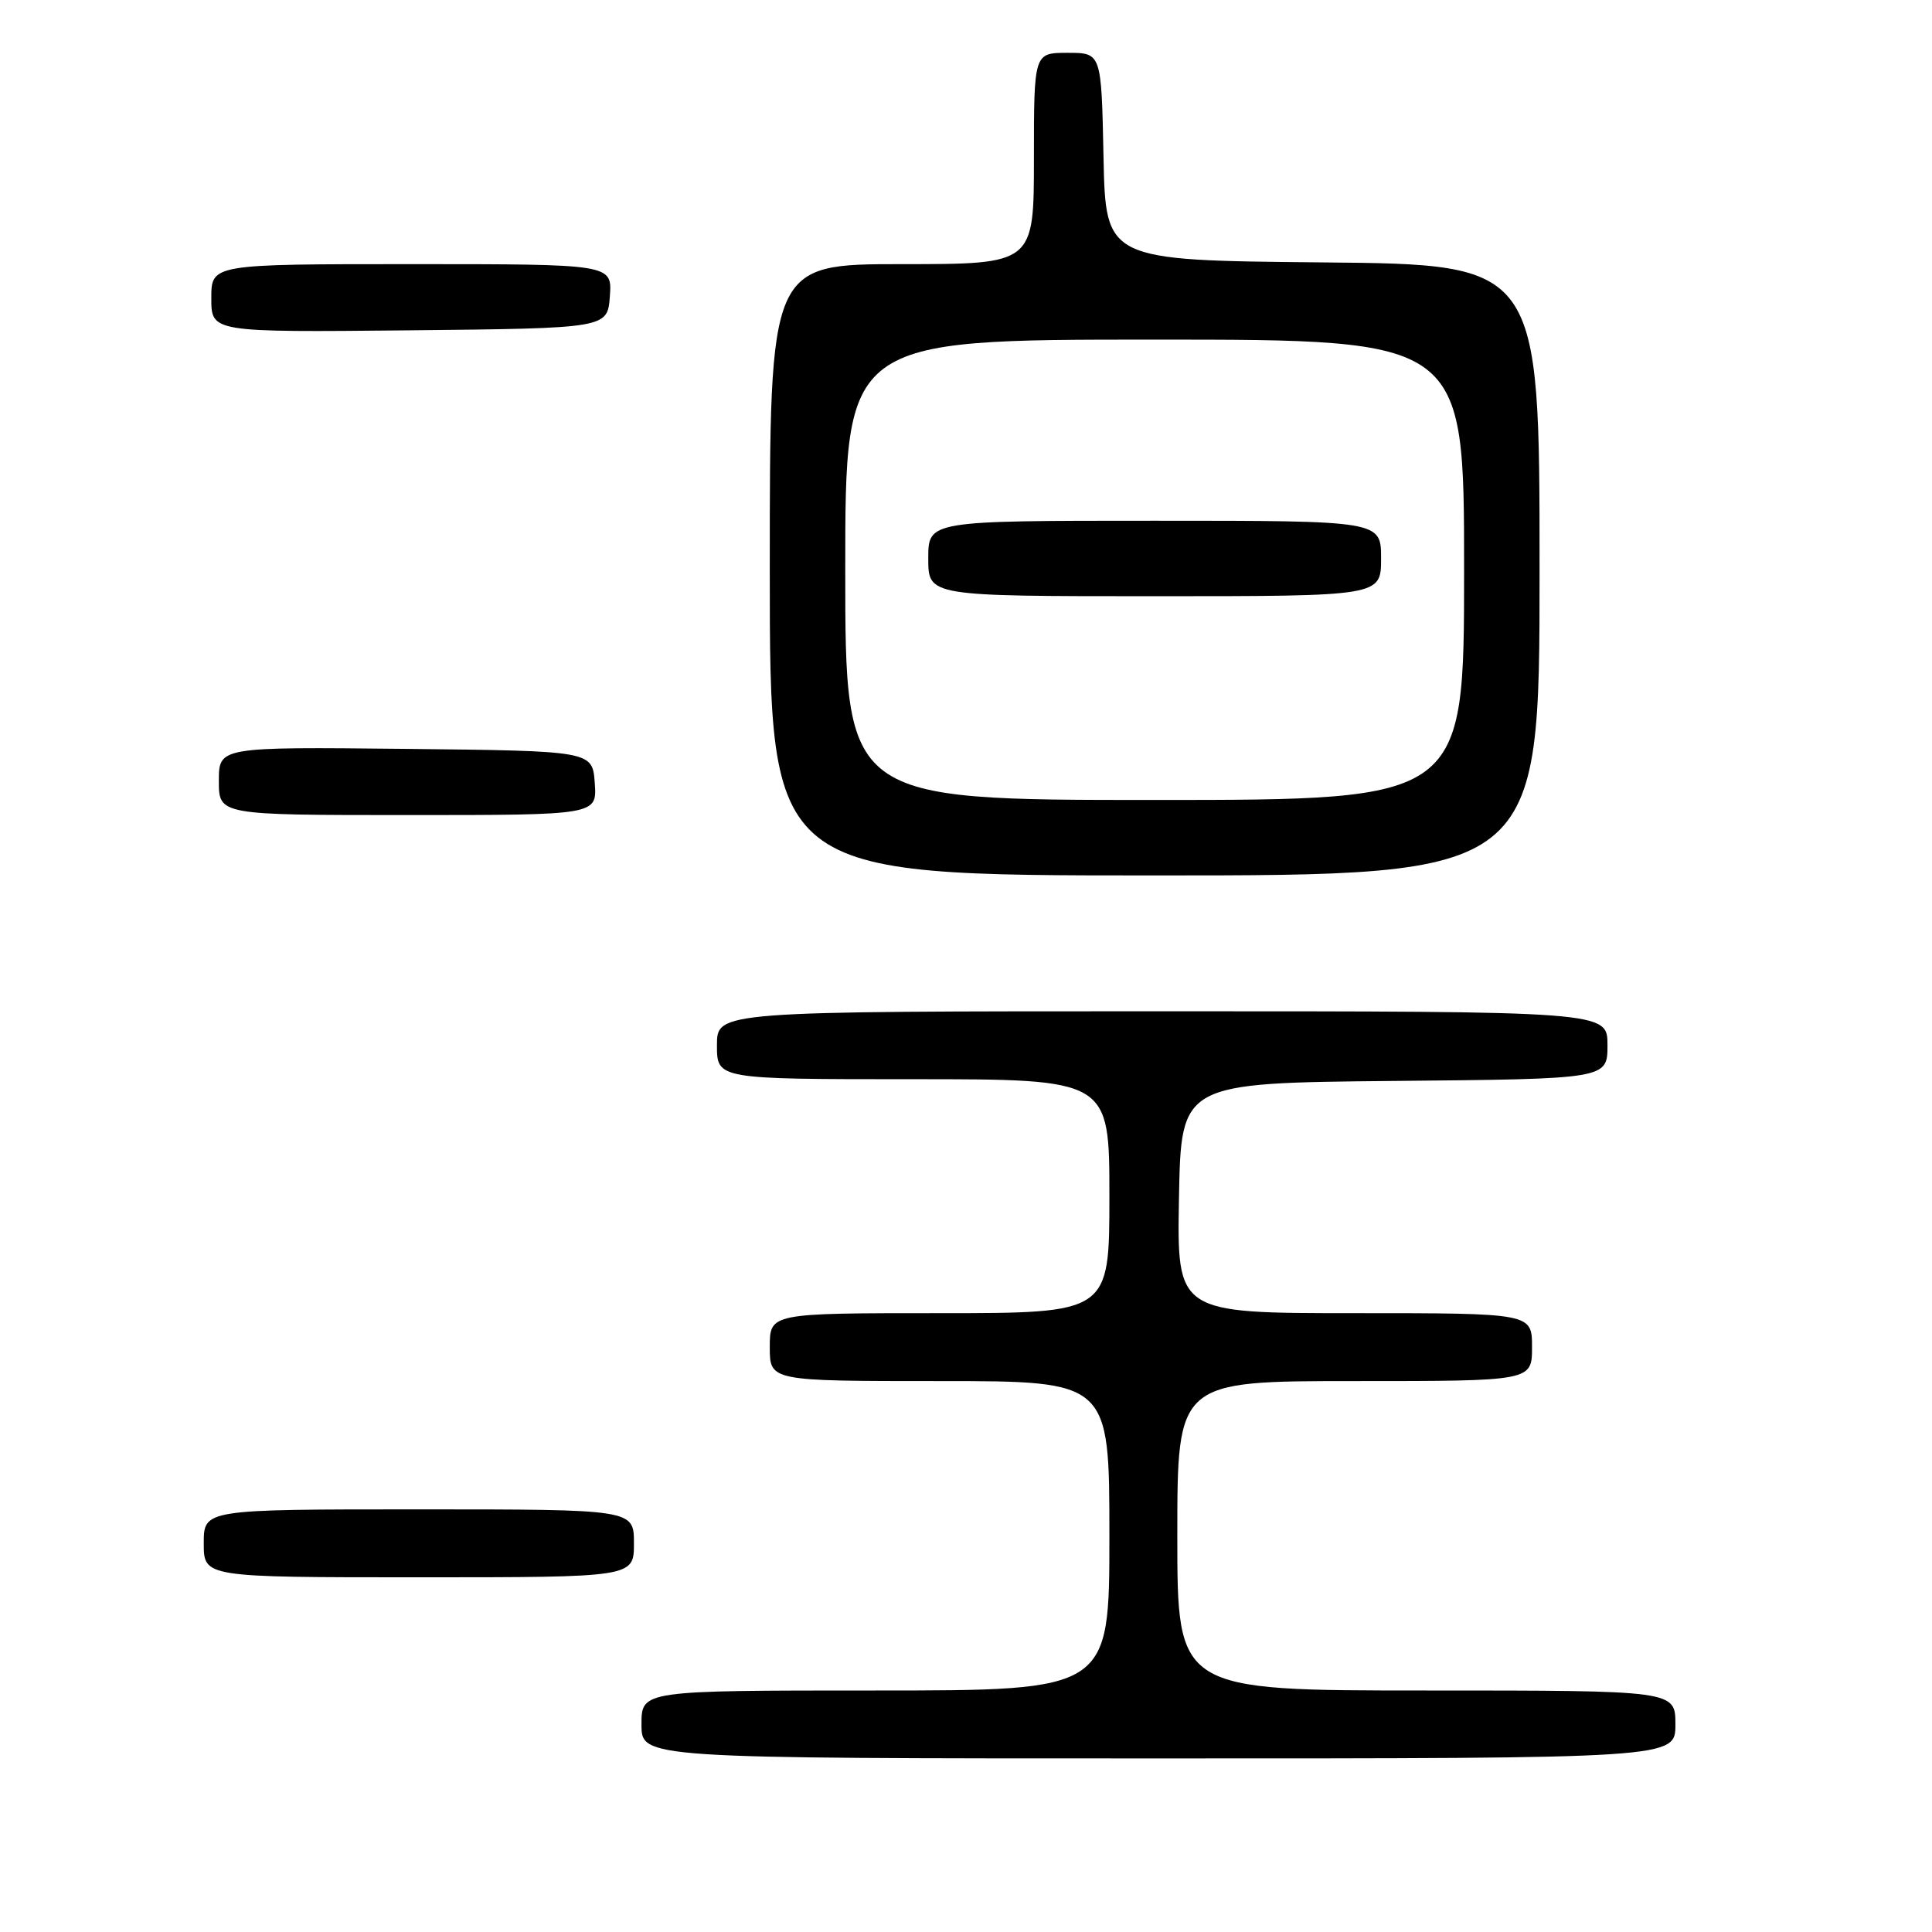 <?xml version="1.0" encoding="UTF-8" standalone="no"?>
<!DOCTYPE svg PUBLIC "-//W3C//DTD SVG 1.1//EN" "http://www.w3.org/Graphics/SVG/1.1/DTD/svg11.dtd" >
<svg xmlns="http://www.w3.org/2000/svg" xmlns:xlink="http://www.w3.org/1999/xlink" version="1.1" viewBox="0 0 256 256">
 <g >
 <path fill="currentColor"
d=" M 222.00 228.50 C 222.00 224.00 222.00 224.00 189.00 224.00 C 156.00 224.00 156.00 224.00 156.00 203.50 C 156.00 183.00 156.00 183.00 179.50 183.00 C 203.00 183.00 203.00 183.00 203.00 178.50 C 203.00 174.00 203.00 174.00 179.47 174.00 C 155.95 174.00 155.95 174.00 156.22 158.75 C 156.50 143.50 156.50 143.50 184.75 143.23 C 213.00 142.97 213.00 142.97 213.00 138.48 C 213.00 134.00 213.00 134.00 154.00 134.00 C 95.00 134.00 95.00 134.00 95.00 138.50 C 95.00 143.00 95.00 143.00 121.00 143.00 C 147.00 143.00 147.00 143.00 147.00 158.50 C 147.00 174.00 147.00 174.00 124.50 174.00 C 102.00 174.00 102.00 174.00 102.00 178.50 C 102.00 183.00 102.00 183.00 124.50 183.00 C 147.00 183.00 147.00 183.00 147.00 203.50 C 147.00 224.00 147.00 224.00 116.00 224.00 C 85.00 224.00 85.00 224.00 85.00 228.50 C 85.00 233.00 85.00 233.00 153.50 233.00 C 222.00 233.00 222.00 233.00 222.00 228.50 Z  M 84.00 204.50 C 84.00 200.00 84.00 200.00 55.50 200.00 C 27.00 200.00 27.00 200.00 27.00 204.50 C 27.00 209.00 27.00 209.00 55.50 209.00 C 84.00 209.00 84.00 209.00 84.00 204.50 Z  M 204.00 75.52 C 204.00 35.03 204.00 35.03 175.25 34.77 C 146.50 34.50 146.50 34.50 146.22 20.75 C 145.94 7.00 145.94 7.00 141.47 7.00 C 137.00 7.00 137.00 7.00 137.00 21.00 C 137.00 35.00 137.00 35.00 119.50 35.00 C 102.00 35.00 102.00 35.00 102.00 75.50 C 102.00 116.00 102.00 116.00 153.00 116.00 C 204.00 116.00 204.00 116.00 204.00 75.52 Z  M 78.81 103.75 C 78.50 99.50 78.50 99.50 53.75 99.23 C 29.00 98.97 29.00 98.97 29.00 103.48 C 29.00 108.00 29.00 108.00 54.06 108.00 C 79.11 108.00 79.11 108.00 78.81 103.75 Z  M 80.81 39.25 C 81.11 35.00 81.11 35.00 54.56 35.00 C 28.00 35.00 28.00 35.00 28.00 39.52 C 28.00 44.03 28.00 44.03 54.25 43.77 C 80.50 43.50 80.50 43.50 80.81 39.25 Z  M 112.00 75.50 C 112.00 45.00 112.00 45.00 153.00 45.00 C 194.00 45.00 194.00 45.00 194.00 75.50 C 194.00 106.00 194.00 106.00 153.00 106.00 C 112.00 106.00 112.00 106.00 112.00 75.50 Z  M 183.00 74.00 C 183.00 69.00 183.00 69.00 153.00 69.00 C 123.00 69.00 123.00 69.00 123.00 74.00 C 123.00 79.00 123.00 79.00 153.00 79.00 C 183.00 79.00 183.00 79.00 183.00 74.00 Z "/>
</g>
</svg>